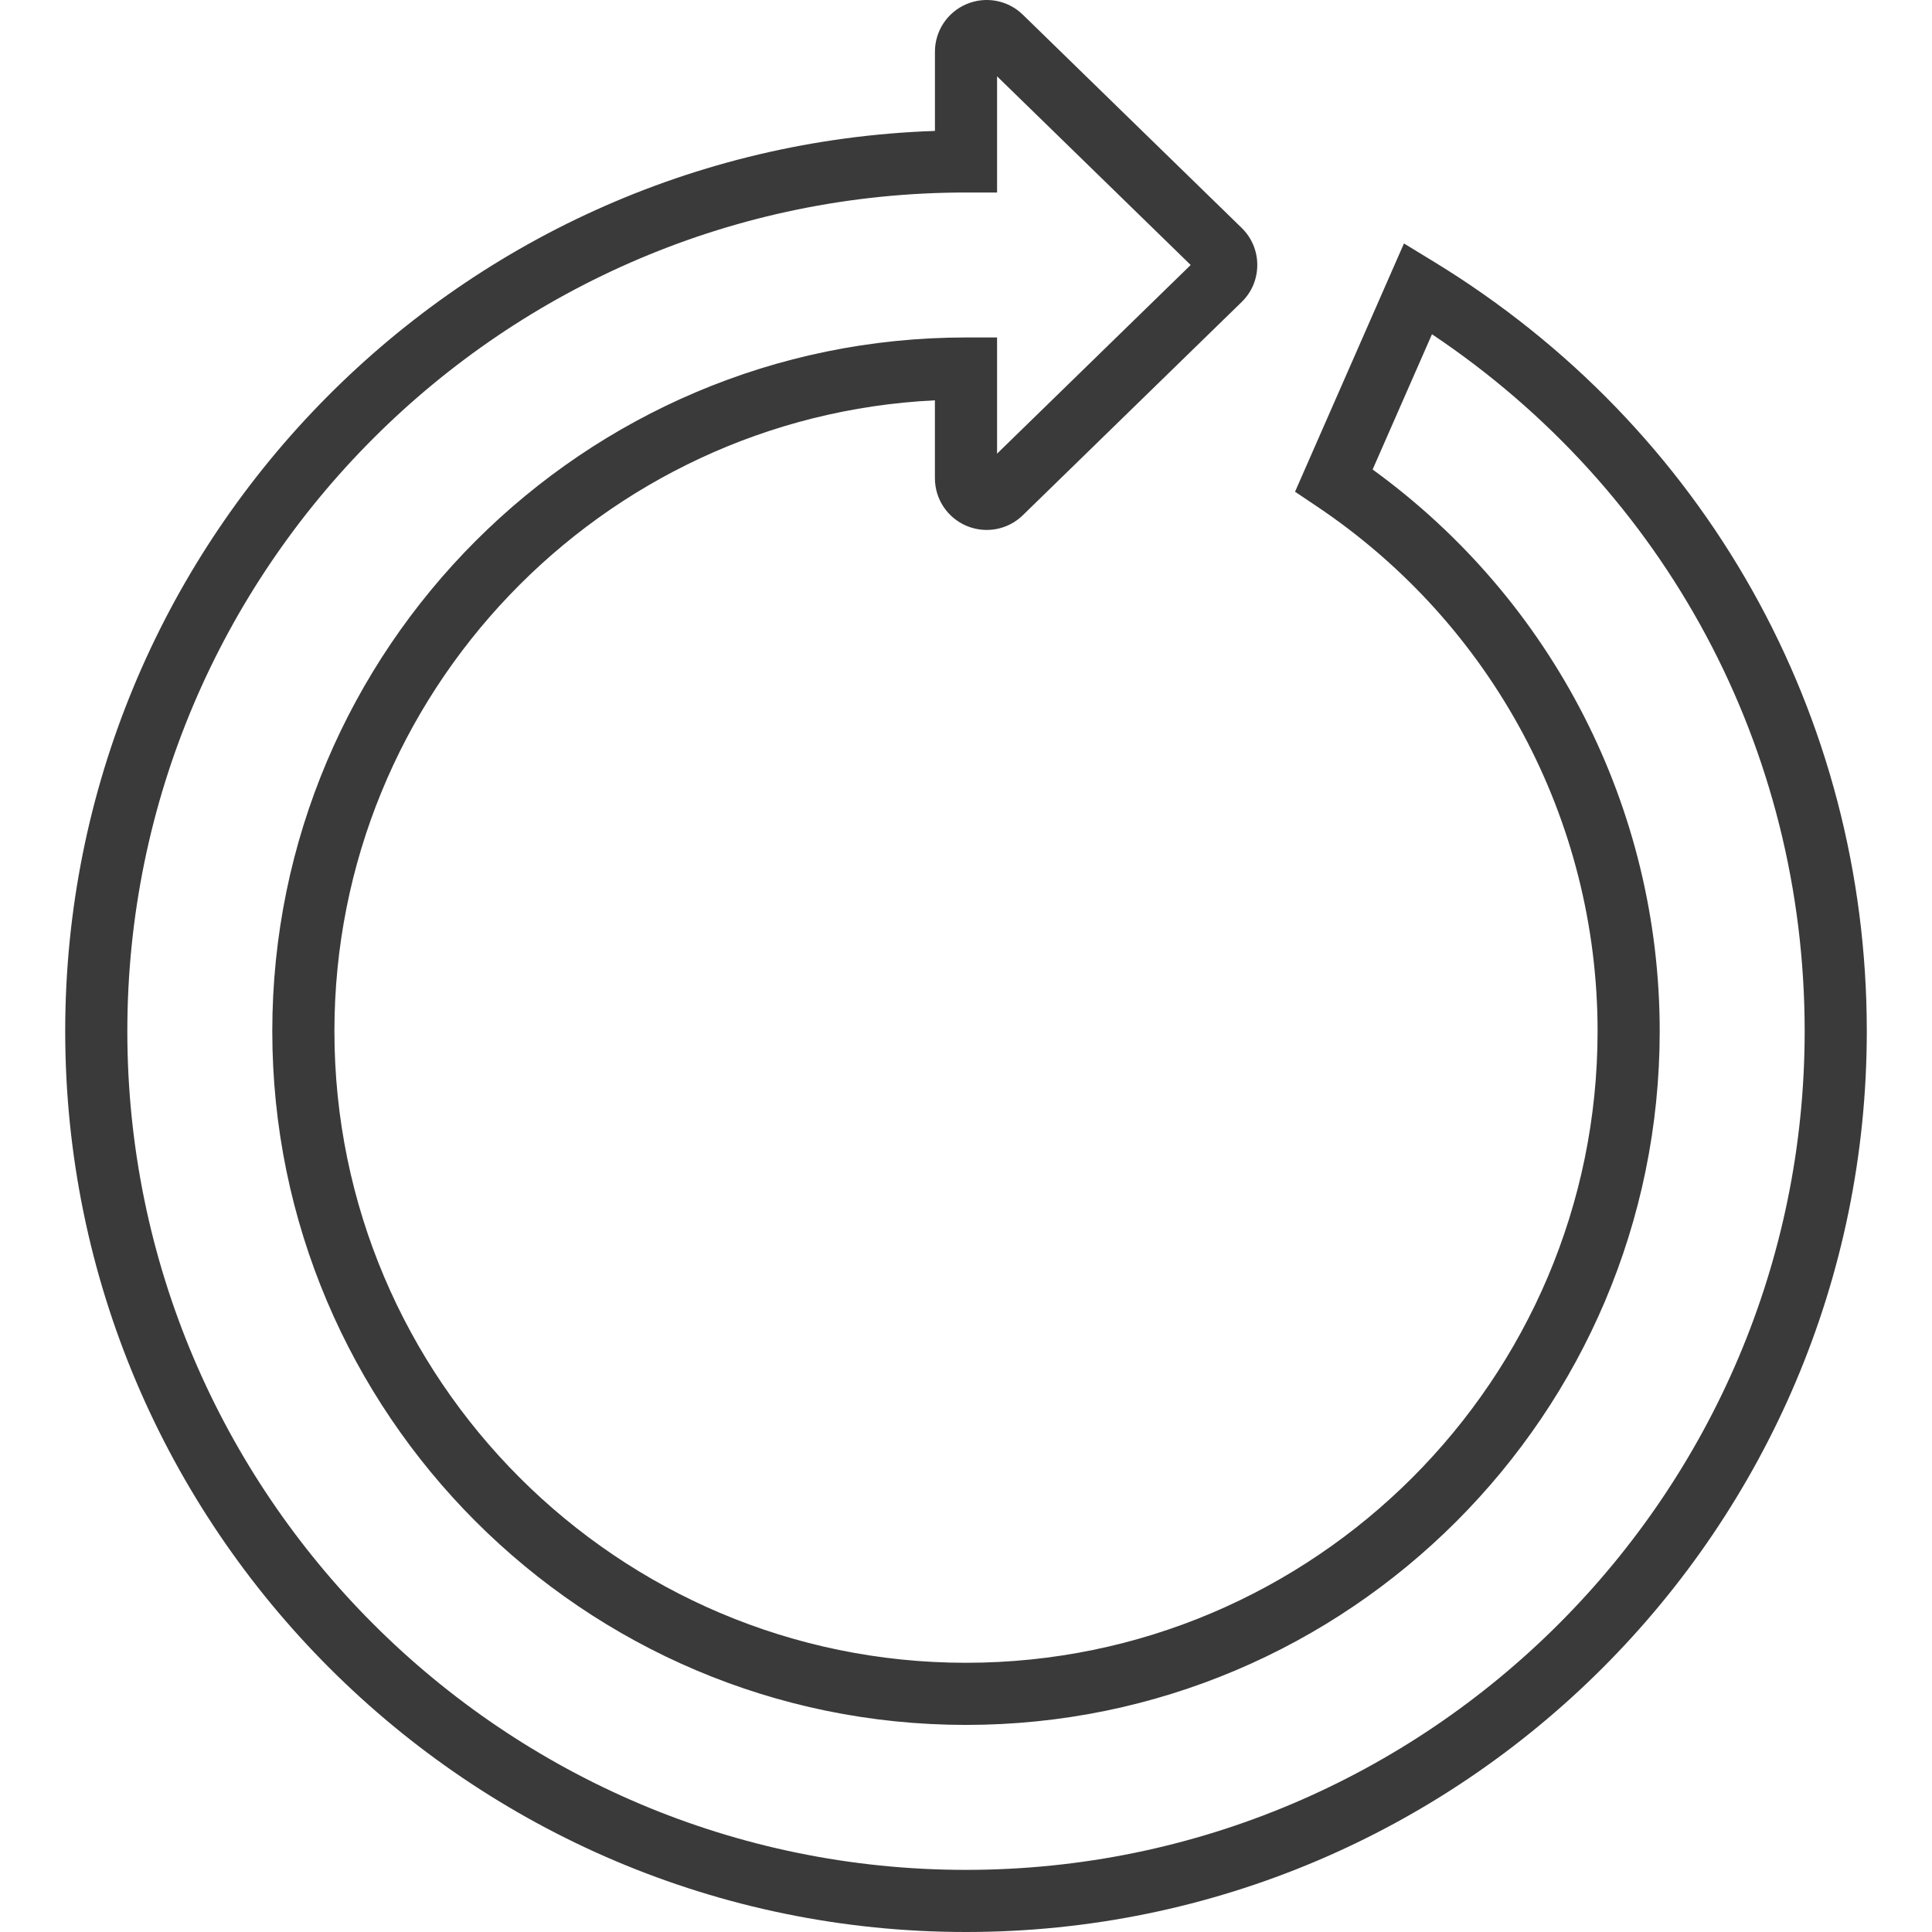 <?xml version="1.0" encoding="iso-8859-1"?>
<!-- Generator: Adobe Illustrator 22.1.0, SVG Export Plug-In . SVG Version: 6.00 Build 0)  -->
<svg version="1.1" xmlns="http://www.w3.org/2000/svg" xmlns:xlink="http://www.w3.org/1999/xlink" x="0px" y="0px"
	 viewBox="0 0 64 64" style="enable-background:new 0 0 64 64;" xml:space="preserve">
<g id="_x35_">
	<path style="fill:#3A3A3A;" d="M32,64C15.546,64,2.16,50.614,2.16,34.16c0-16.11,12.832-29.279,28.811-29.823V1.715
		c0-0.691,0.411-1.311,1.048-1.58c0.636-0.268,1.368-0.131,1.863,0.351l7.249,7.063c0.334,0.326,0.518,0.762,0.518,1.228
		c0,0.467-0.184,0.903-0.518,1.228l-7.249,7.063c-0.495,0.483-1.227,0.62-1.864,0.352c-0.637-0.269-1.048-0.889-1.048-1.58v-2.579
		C19.911,13.8,11.078,22.968,11.078,34.16c0,11.536,9.386,20.922,20.922,20.922s20.922-9.386,20.922-20.922
		c0-6.984-3.479-13.486-9.307-17.391l-0.715-0.48l3.608-8.224l1.006,0.614c8.97,5.481,14.326,15.007,14.326,25.48
		C61.84,50.614,48.454,64,32,64z M32,6.377C16.681,6.377,4.218,18.84,4.218,34.16S16.681,61.942,32,61.942
		S59.782,49.479,59.782,34.16c0-9.357-4.593-17.902-12.346-23.088l-1.966,4.481c5.971,4.33,9.51,11.222,9.51,18.607
		c0,12.671-10.309,22.98-22.98,22.98S9.02,46.831,9.02,34.16c0-12.672,10.309-22.981,22.98-22.981h1.029v3.849l6.414-6.25
		l-6.414-6.25v3.849H32z"/>
</g>
<g id="Layer_1">
</g>
</svg>
